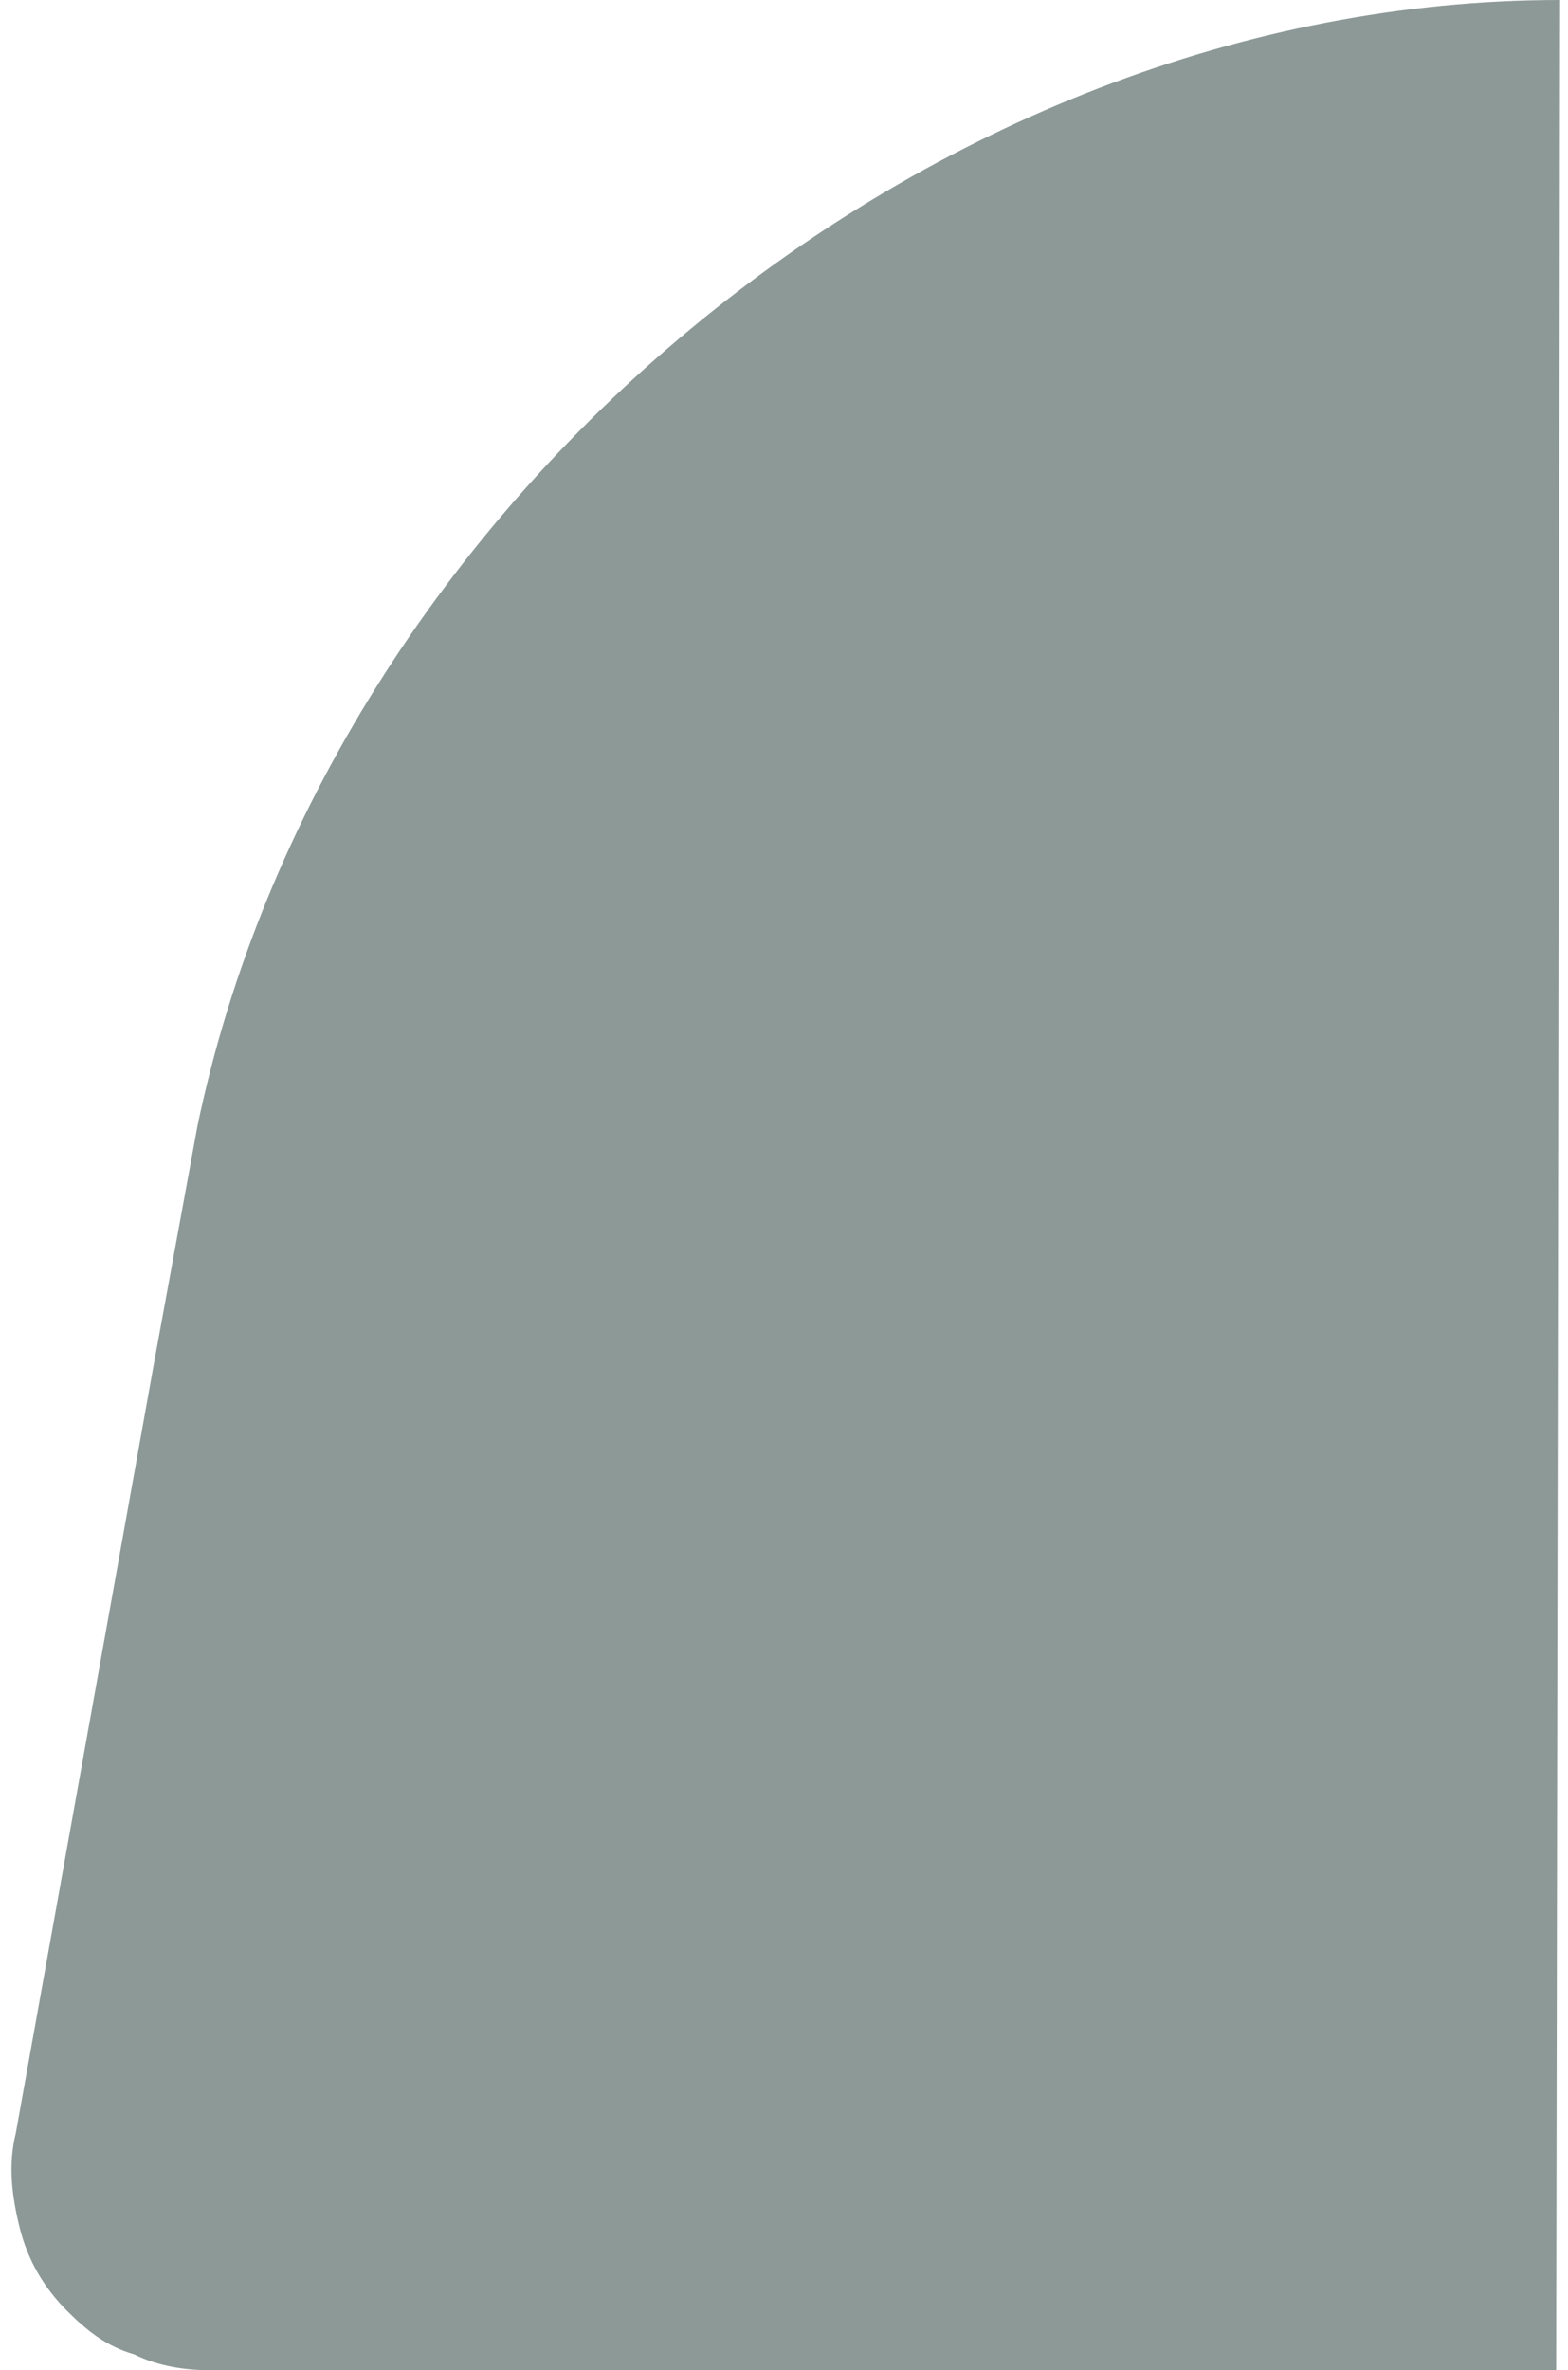<?xml version="1.0" encoding="utf-8"?>
<!-- Generator: Adobe Illustrator 23.1.0, SVG Export Plug-In . SVG Version: 6.00 Build 0)  -->
<svg version="1.1" id="Layer_1" xmlns="http://www.w3.org/2000/svg" xmlns:xlink="http://www.w3.org/1999/xlink" x="0px" y="0px"
	 viewBox="0 0 39.7 60" style="enable-background:new 0 0 39.7 60;" xml:space="preserve">
<style type="text/css">
	.st0{fill:#8D9997;}
</style>
<path class="st0" d="M39.5,0C23.5,0,8.3,12.7,5,28.5l-1.1,6L0.4,54c-0.2,0.8-0.1,1.6,0.1,2.4s0.6,1.5,1.2,2.1c0.5,0.5,1,0.9,1.7,1.1
	C4,59.9,4.7,60,5.3,60l34.1,0"/>
</svg>
